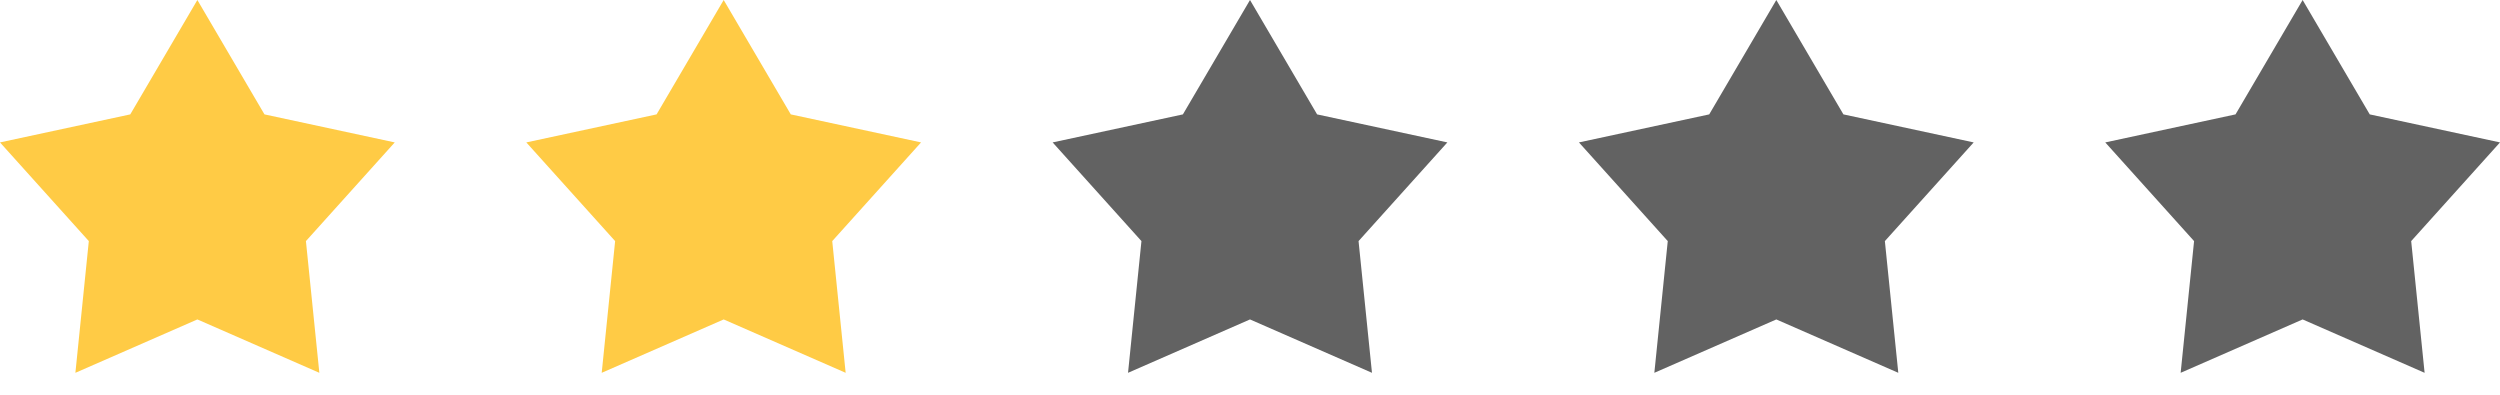 <svg width="57" height="9" viewBox="0 0 57 9" fill="none" xmlns="http://www.w3.org/2000/svg">
<path d="M4.5 0L6.03 2.608L9 3.247L6.975 5.497L7.281 8.5L4.5 7.283L1.719 8.5L2.025 5.497L0 3.247L2.97 2.608L4.5 0Z" fill="#FFCB45"/>
<path d="M16.5 0L18.03 2.608L21 3.247L18.975 5.497L19.281 8.5L16.5 7.283L13.719 8.5L14.025 5.497L12 3.247L14.97 2.608L16.5 0Z" fill="#FFCB45"/>
<path d="M28.5 0L30.03 2.608L33 3.247L30.975 5.497L31.281 8.5L28.5 7.283L25.719 8.5L26.025 5.497L24 3.247L26.97 2.608L28.5 0Z" fill="#626262"/>
<path d="M40.5 0L42.03 2.608L45 3.247L42.975 5.497L43.281 8.5L40.5 7.283L37.719 8.5L38.025 5.497L36 3.247L38.97 2.608L40.5 0Z" fill="#626262"/>
<path d="M52.5 0L54.03 2.608L57 3.247L54.975 5.497L55.281 8.5L52.5 7.283L49.719 8.5L50.025 5.497L48 3.247L50.97 2.608L52.5 0Z" fill="#626262"/>
</svg>
